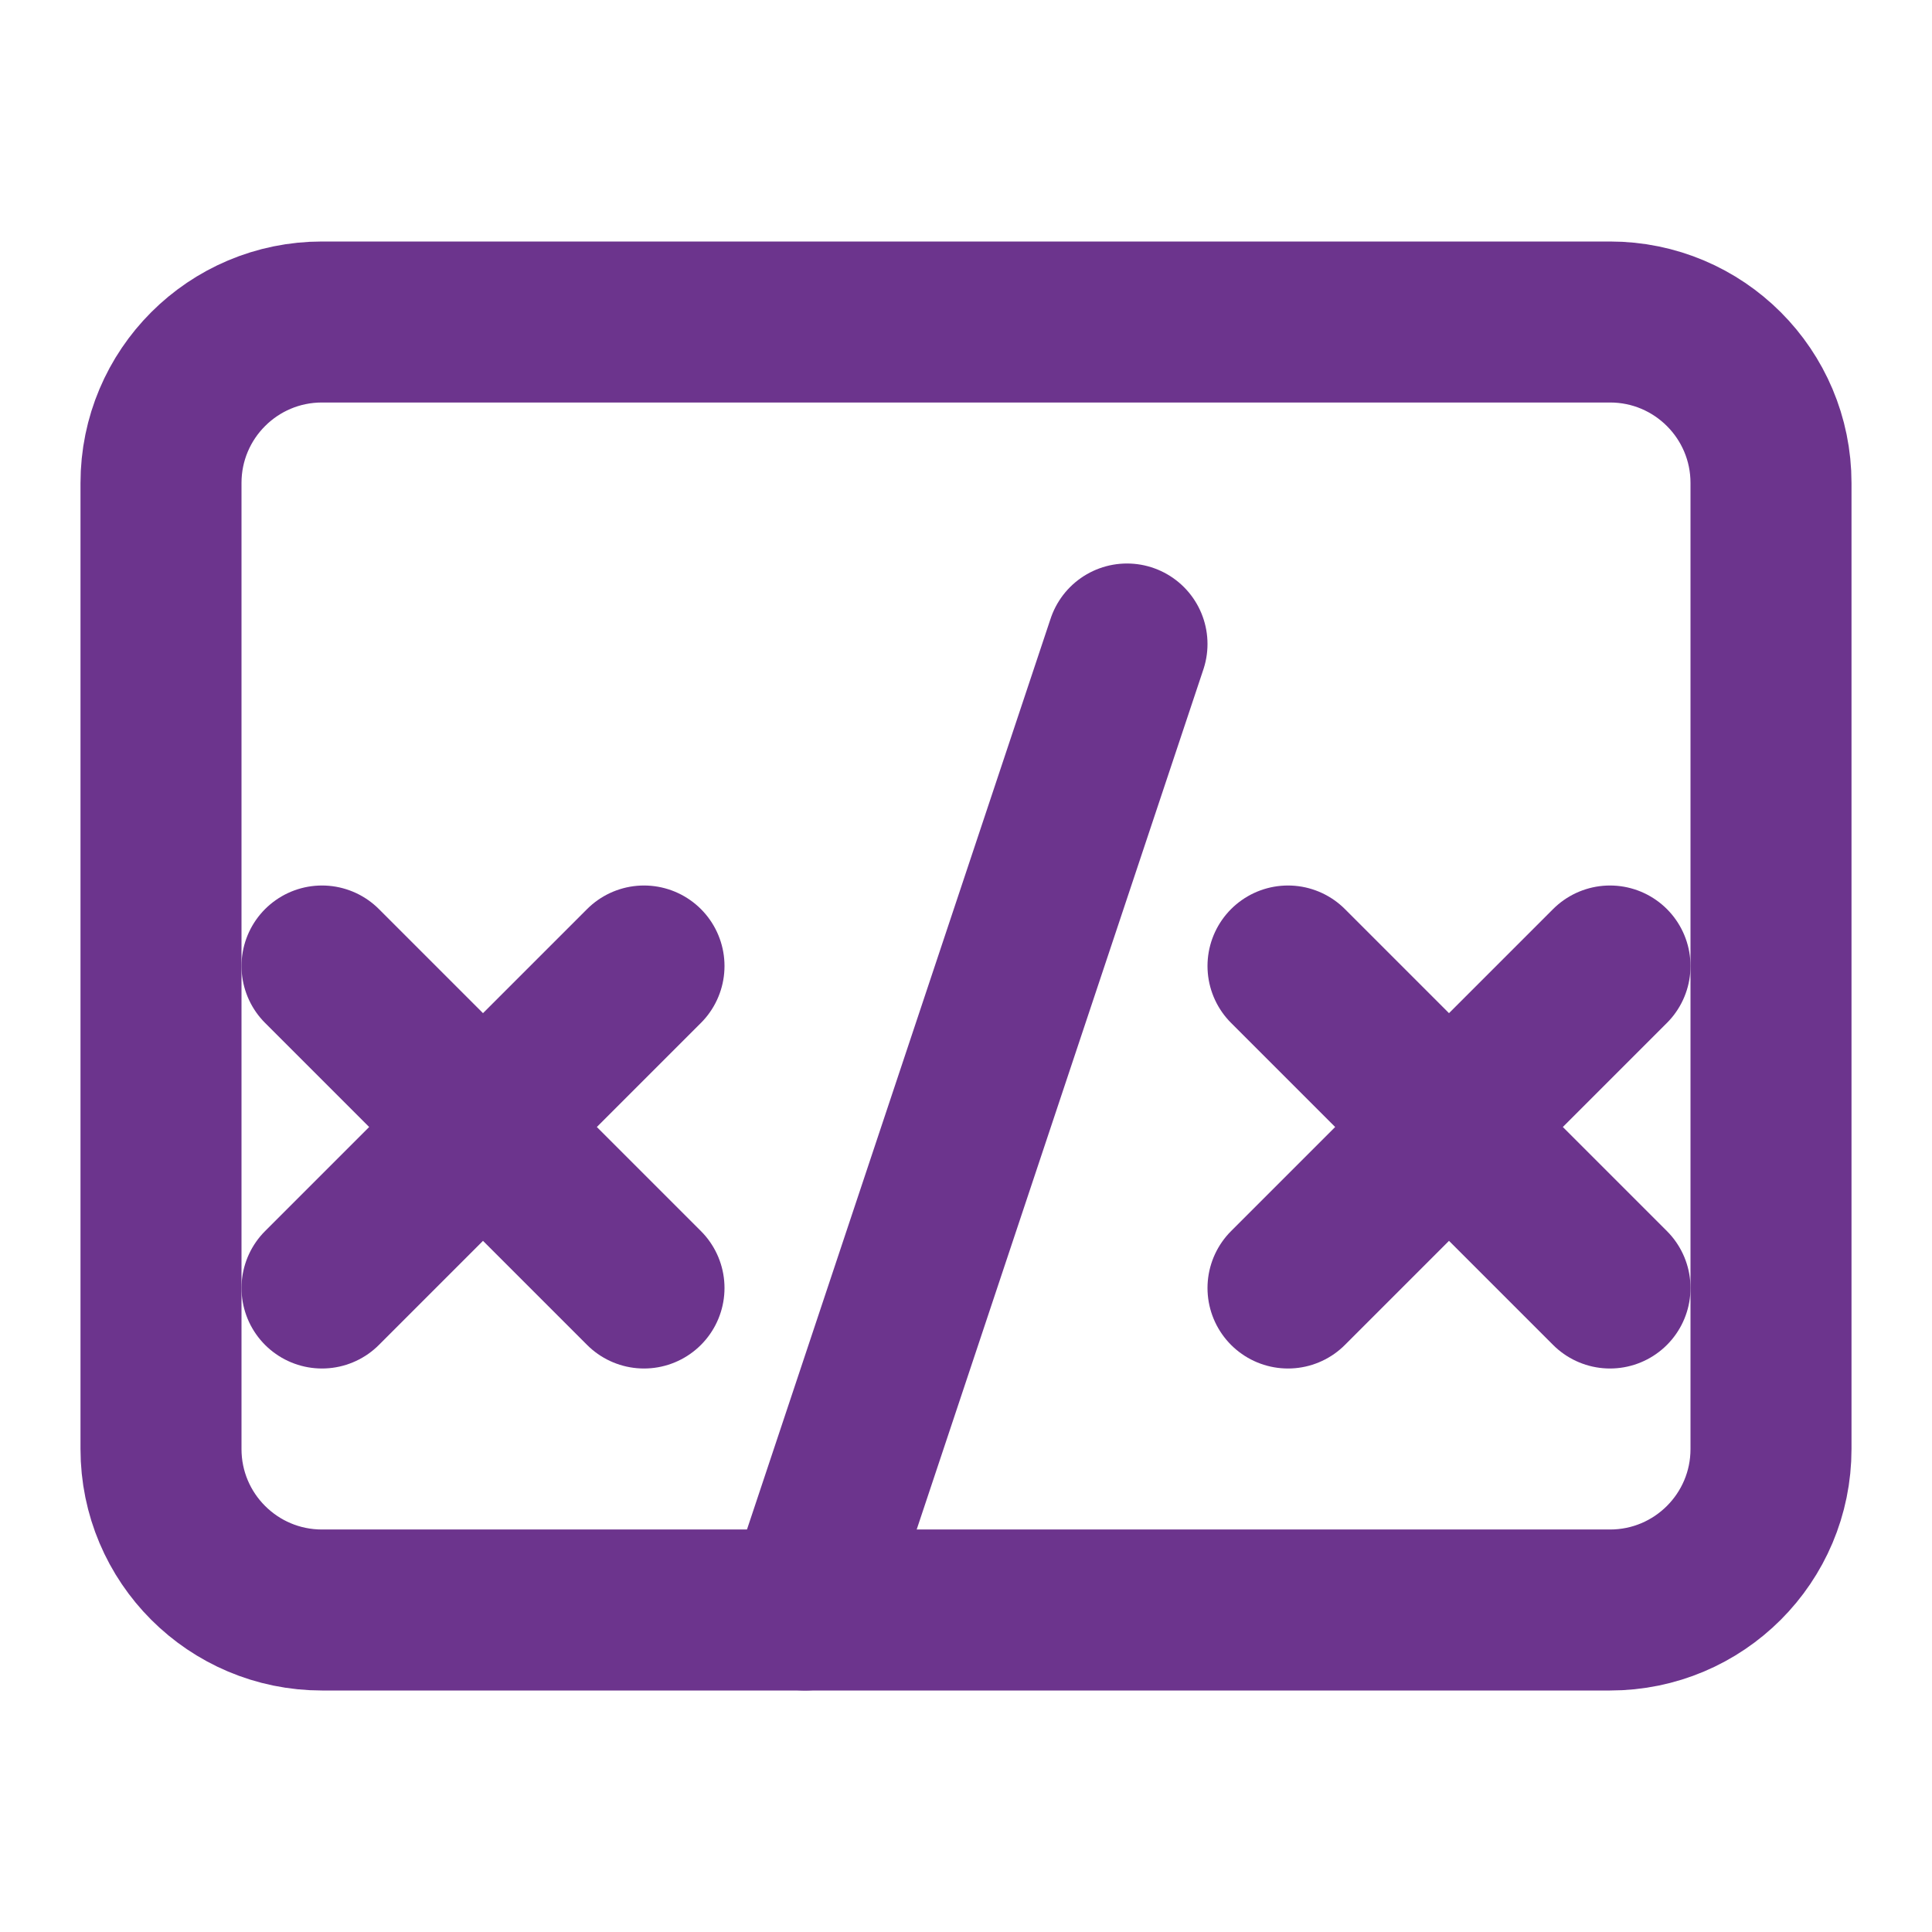 <svg width="24" height="24" viewBox="0 0 24 24" fill="none" xmlns="http://www.w3.org/2000/svg">
  <path d="M20 4H4C2.895 4 2 4.895 2 6V18C2 19.105 2.895 20 4 20H20C21.105 20 22 19.105 22 18V6C22 4.895 21.105 4 20 4Z" stroke="#6C348D" stroke-width="2" stroke-linecap="round" stroke-linejoin="round"/>
  <path d="M8 12L4 16M4 12L8 16" stroke="#6C348D" stroke-width="2" stroke-linecap="round" stroke-linejoin="round"/>
  <path d="M16 12L20 16M20 12L16 16" stroke="#6C348D" stroke-width="2" stroke-linecap="round" stroke-linejoin="round"/>
  <path d="M14 8L10 20" stroke="#6C348D" stroke-width="2" stroke-linecap="round" stroke-linejoin="round"/>
</svg> 